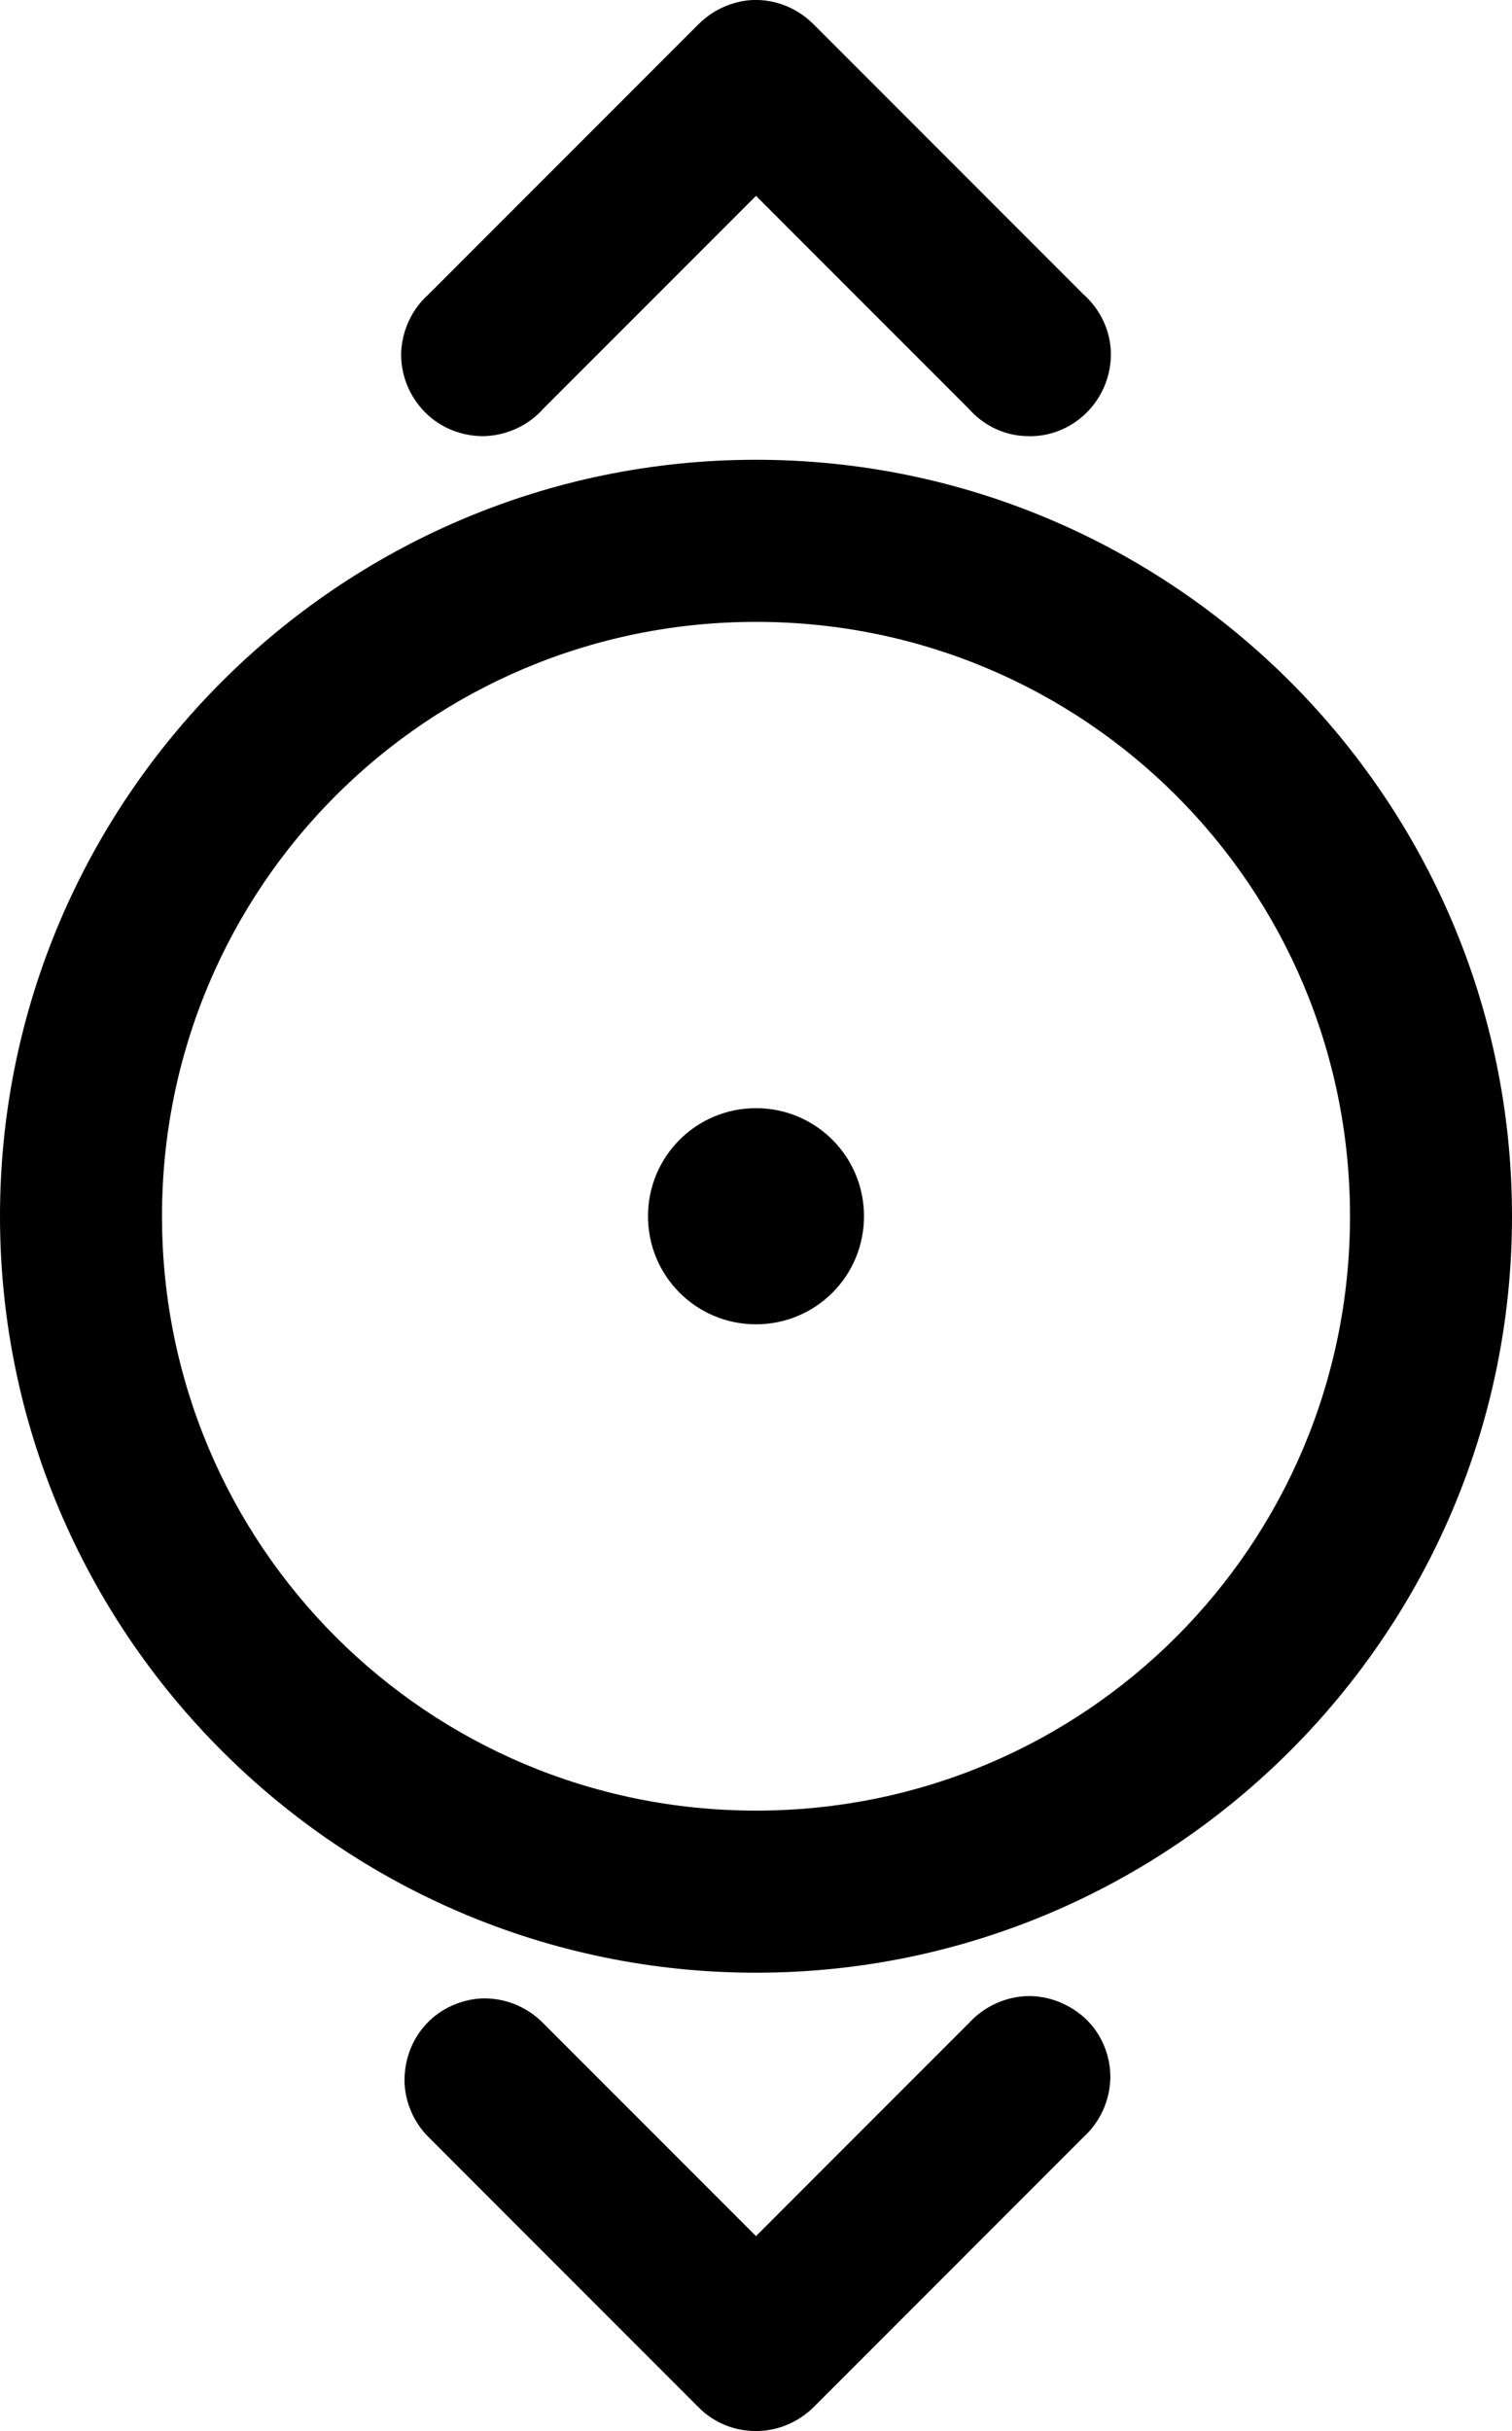 <?xml version="1.0" encoding="utf-8"?>
<!-- Generator: Adobe Illustrator 27.2.0, SVG Export Plug-In . SVG Version: 6.00 Build 0)  -->
<svg version="1.1" id="Layer_1" xmlns="http://www.w3.org/2000/svg" xmlns:xlink="http://www.w3.org/1999/xlink" x="0px" y="0px"
	 viewBox="0 0 313.6 503.9" style="enable-background:new 0 0 313.6 503.9;" xml:space="preserve">
<g>
	<path fill="currentColor" d="M154.9,0.1c-3.8,0.5-7.3,2.2-10,4.9l-56,56c-3.5,3.1-5.5,7.5-5.7,12.1c-0.1,4.6,1.7,9.1,5,12.4c3.3,3.3,7.8,5,12.4,4.9
		c4.6-0.2,9-2.2,12.1-5.7l44.1-44.1l44.1,44.1c3.1,3.5,7.4,5.6,12.1,5.7c4.6,0.2,9.1-1.6,12.4-4.9c3.3-3.3,5.1-7.8,5-12.4
		c-0.1-4.6-2.2-9-5.7-12.1l-56-56C165.1,1.4,160-0.5,154.9,0.1L154.9,0.1z M156.8,95.3C70.4,95.3,0,165.7,0,252.1
		s70.4,156.8,156.8,156.8s156.8-70.4,156.8-156.8S243.2,95.3,156.8,95.3L156.8,95.3z M156.8,128.9c68.2,0,123.2,55,123.2,123.2
		s-55,123.2-123.2,123.2s-123.2-55-123.2-123.2S88.6,128.9,156.8,128.9L156.8,128.9z M156.8,229.7c-12.4,0-22.4,10-22.4,22.4
		c0,12.4,10,22.4,22.4,22.4s22.4-10,22.4-22.4C179.2,239.7,169.2,229.7,156.8,229.7z M212.1,413.8c-4.3,0.4-8.3,2.4-11.2,5.6
		l-44.1,44.1l-44.1-44.1c-3.6-3.7-8.7-5.6-13.8-5.1c-4.2,0.5-8.2,2.5-10.9,5.7c-2.8,3.2-4.2,7.4-4.1,11.7c0.2,4.3,2,8.3,5,11.3
		l56,56c3.2,3.2,7.4,4.9,11.9,4.9s8.7-1.8,11.9-4.9l56-56c3.5-3.2,5.5-7.6,5.6-12.4c0-4.7-1.9-9.2-5.4-12.4
		C221.4,415.1,216.8,413.4,212.1,413.8L212.1,413.8z"/>
</g>
</svg>
